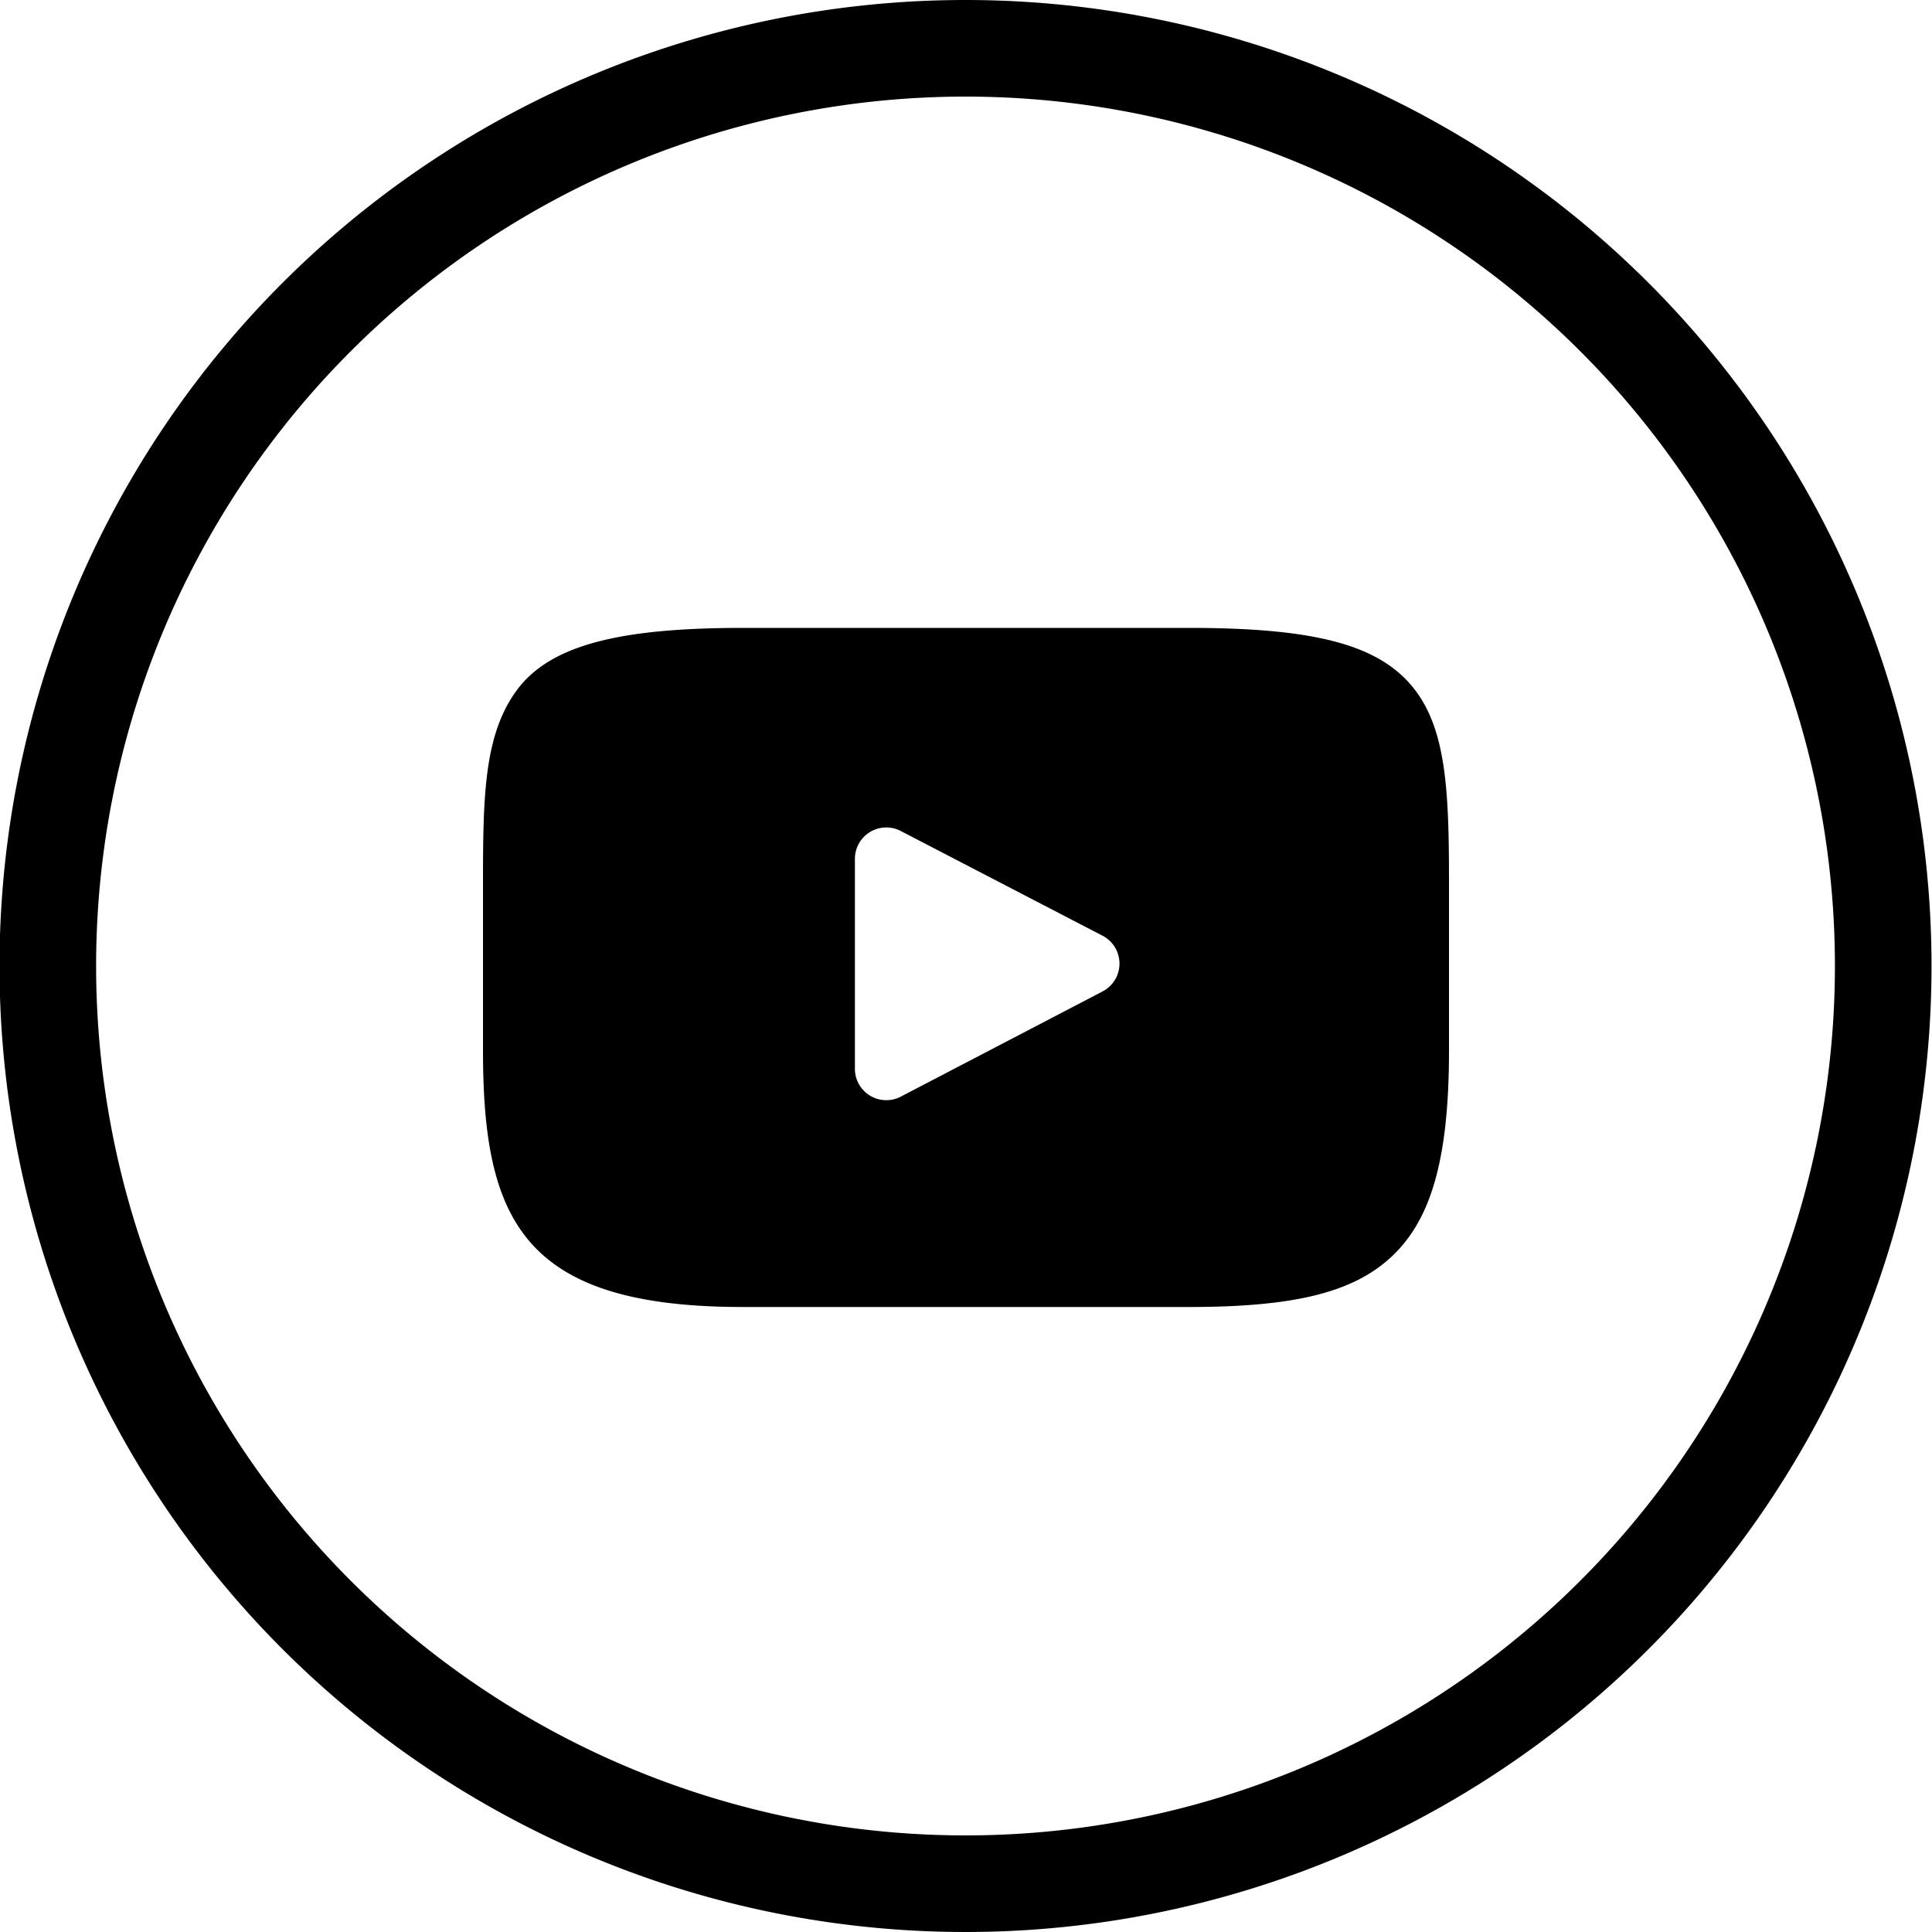 <svg id="Слой_3" data-name="Слой 3" xmlns="http://www.w3.org/2000/svg" viewBox="0 0 40 40"><title>youtube</title><path d="M783,364a20,20,0,1,0,20,20A20,20,0,0,0,783,364Zm0,38a18,18,0,1,1,18-18A18,18,0,0,1,783,402Z" transform="translate(-763.01 -364)"/><path d="M787.63,377h-9.24c-2.6,0-4,.37-4.68,1.29s-.7,2.2-.7,4v3.46c0,3.52.83,5.31,5.38,5.31h9.24c2.21,0,3.43-.31,4.22-1.07s1.16-2,1.16-4.24v-3.46c0-1.92-.05-3.24-.78-4.1S790.17,377,787.63,377Zm-1.78,7.52-4.2,2.19a.65.65,0,0,1-.94-.57v-4.37a.65.65,0,0,1,.94-.57l4.2,2.18a.65.65,0,0,1,0,1.14Z" transform="translate(-763.01 -364)"/></svg>